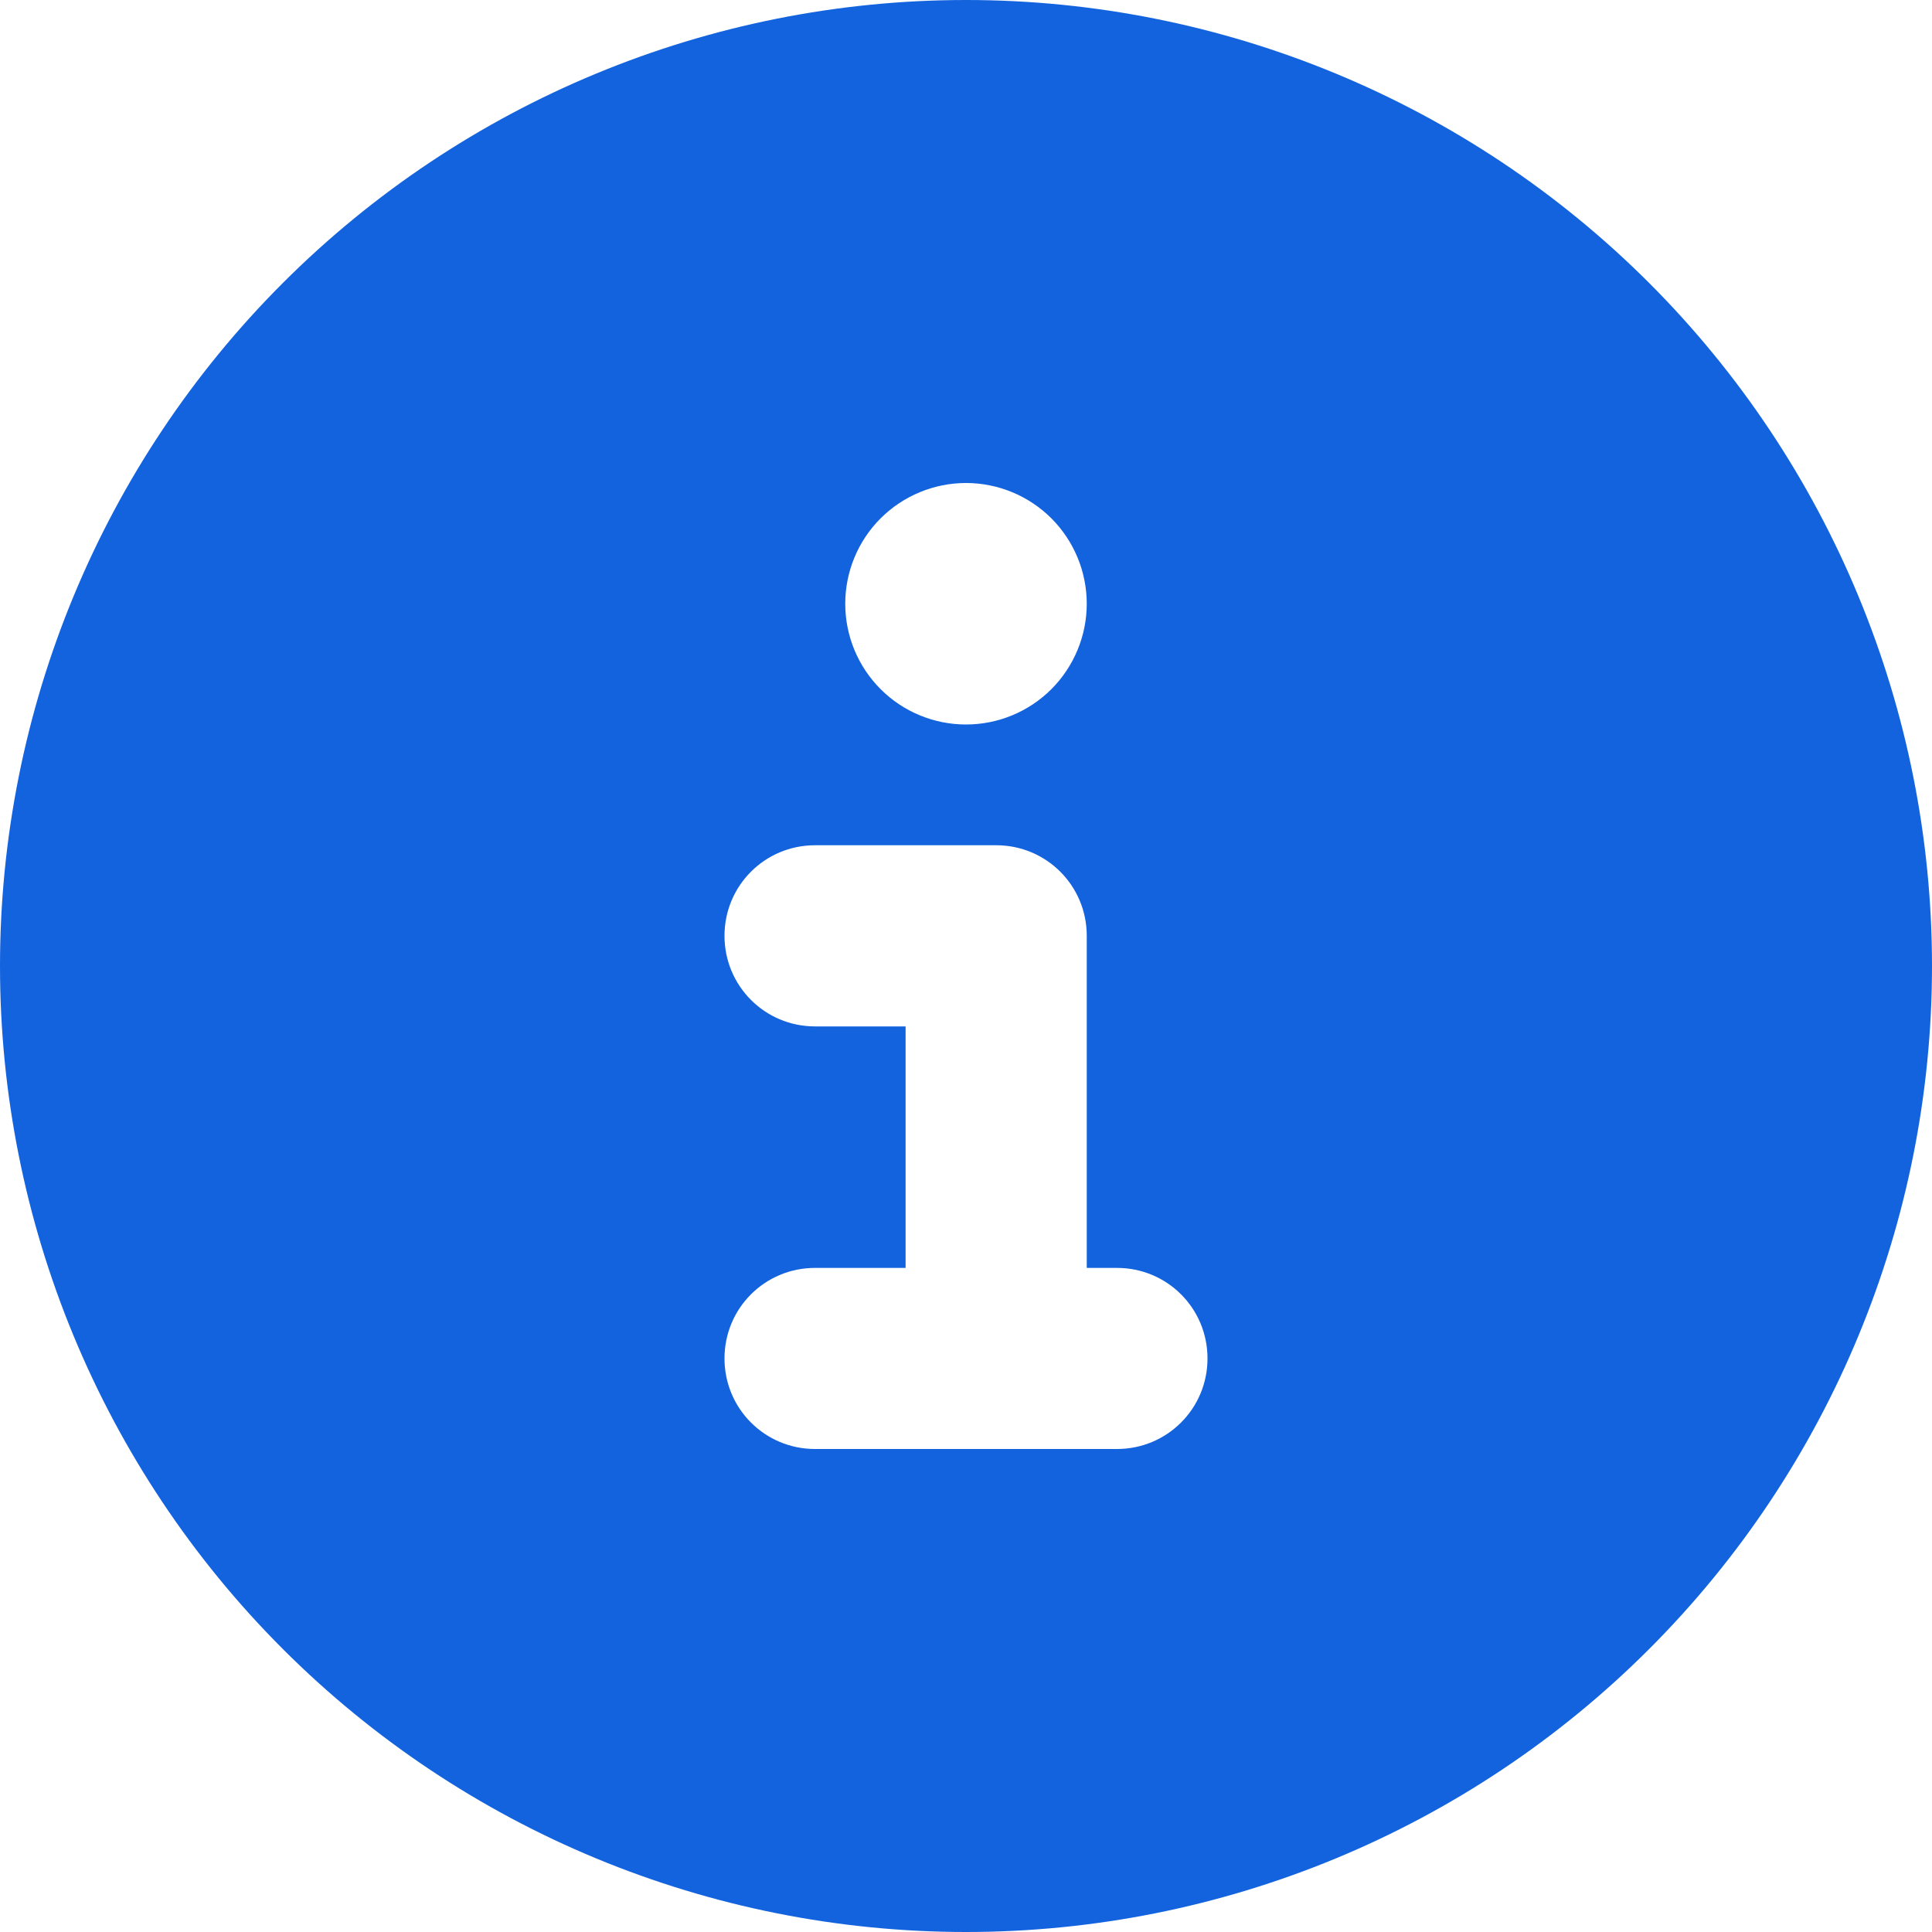 <svg width="30" height="30" viewBox="0 0 30 30" fill="none" xmlns="http://www.w3.org/2000/svg">
<path d="M15 30C18.978 30 22.794 28.42 25.607 25.607C28.42 22.794 30 18.978 30 15C30 11.022 28.42 7.206 25.607 4.393C22.794 1.58 18.978 0 15 0C11.022 0 7.206 1.58 4.393 4.393C1.58 7.206 0 11.022 0 15C0 18.978 1.58 22.794 4.393 25.607C7.206 28.42 11.022 30 15 30ZM12.656 19.688H14.062V15.938H12.656C11.877 15.938 11.25 15.31 11.25 14.531C11.25 13.752 11.877 13.125 12.656 13.125H15.469C16.248 13.125 16.875 13.752 16.875 14.531V19.688H17.344C18.123 19.688 18.75 20.314 18.75 21.094C18.75 21.873 18.123 22.5 17.344 22.5H12.656C11.877 22.5 11.25 21.873 11.25 21.094C11.25 20.314 11.877 19.688 12.656 19.688ZM15 7.5C15.497 7.5 15.974 7.698 16.326 8.049C16.677 8.401 16.875 8.878 16.875 9.375C16.875 9.872 16.677 10.349 16.326 10.701C15.974 11.053 15.497 11.25 15 11.25C14.503 11.25 14.026 11.053 13.674 10.701C13.322 10.349 13.125 9.872 13.125 9.375C13.125 8.878 13.322 8.401 13.674 8.049C14.026 7.698 14.503 7.5 15 7.5Z" fill="#1363DF"/>
</svg>
